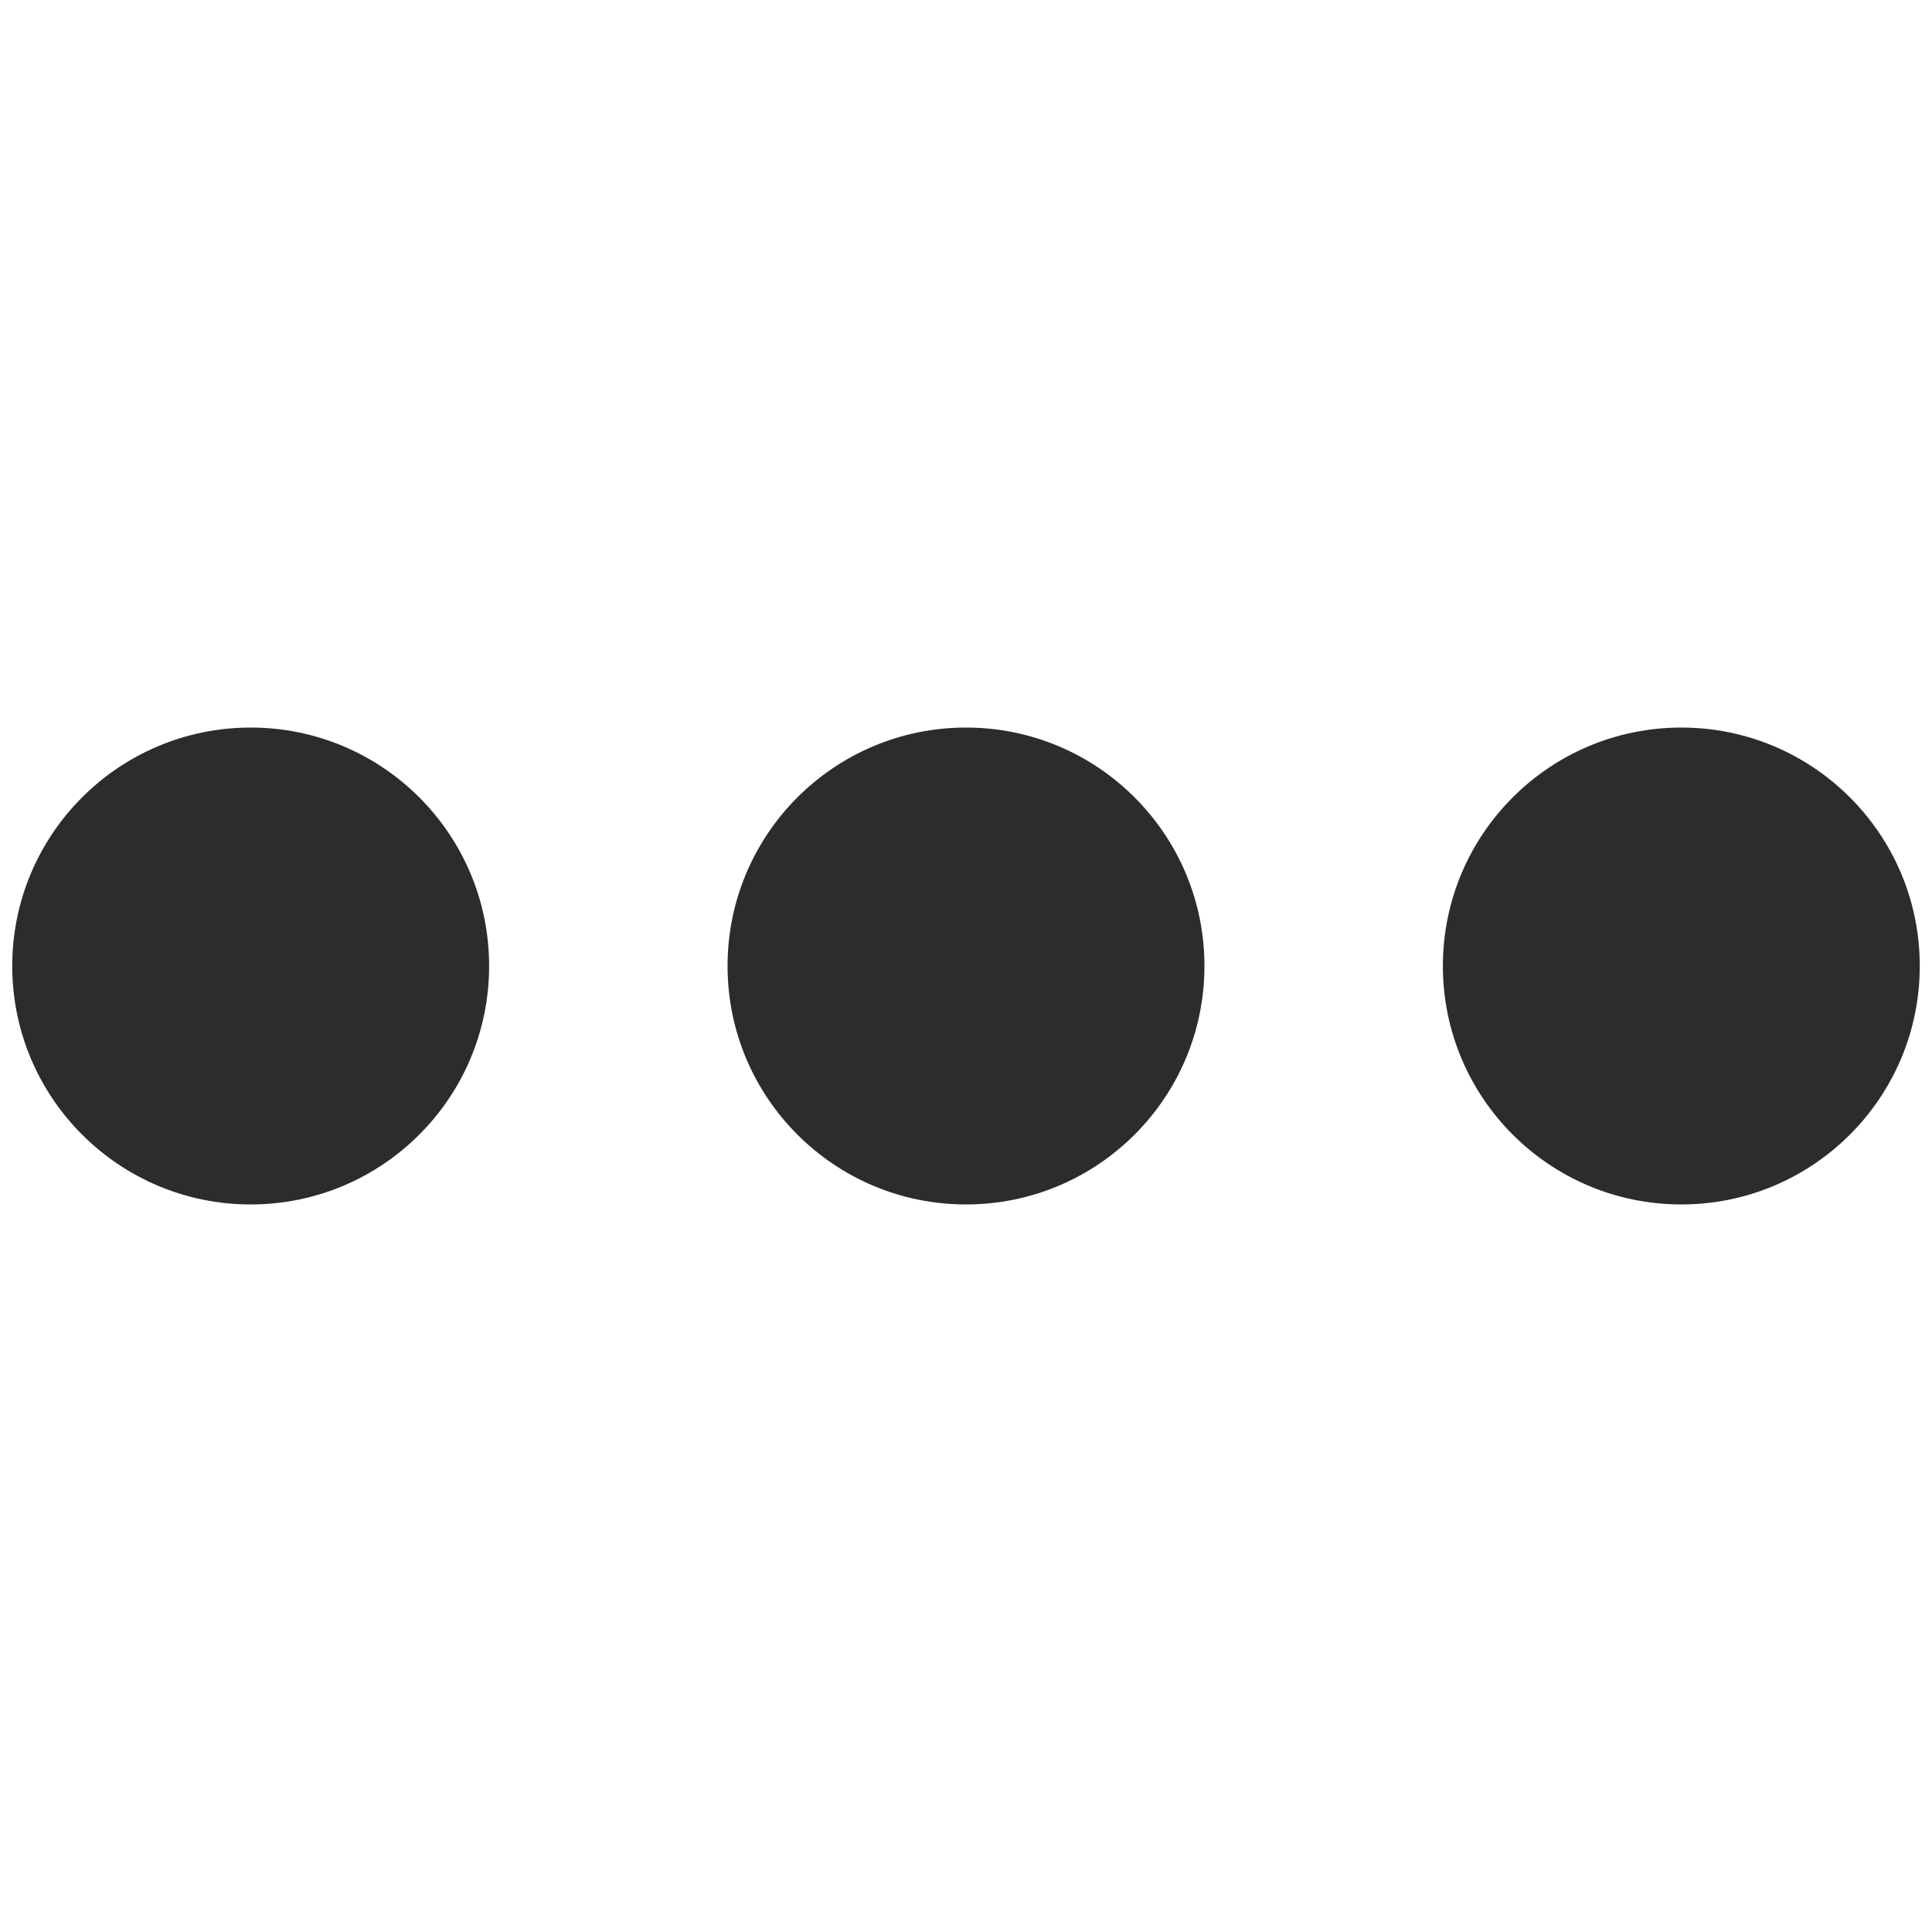 <?xml version="1.0" standalone="no"?><!DOCTYPE svg PUBLIC "-//W3C//DTD SVG 1.1//EN" "http://www.w3.org/Graphics/SVG/1.1/DTD/svg11.dtd"><svg class="icon" width="32px" height="32.00px" viewBox="0 0 1024 1024" version="1.1" xmlns="http://www.w3.org/2000/svg"><path fill="#2c2c2c" d="M6.486 512c0 69.797 56.581 126.38 126.38 126.38s126.38-56.581 126.38-126.38c0 0 0 0 0 0 0-69.797-56.581-126.38-126.38-126.38-69.797 0-126.38 56.581-126.38 126.38 0 0 0 0 0 0zM385.62 512c0 69.797 56.581 126.38 126.38 126.38s126.38-56.581 126.38-126.38c0 0 0 0 0 0 0-69.797-56.581-126.38-126.38-126.38-69.797 0-126.38 56.581-126.38 126.38 0 0 0 0 0 0zM764.756 512c0 0 0 0 0 0 0 69.797 56.581 126.38 126.38 126.38 69.797 0 126.38-56.581 126.38-126.38 0 0 0 0 0 0 0 0 0 0 0 0 0-69.797-56.581-126.38-126.38-126.38-69.797 0-126.38 56.581-126.38 126.38s0 0 0 0z" /></svg>